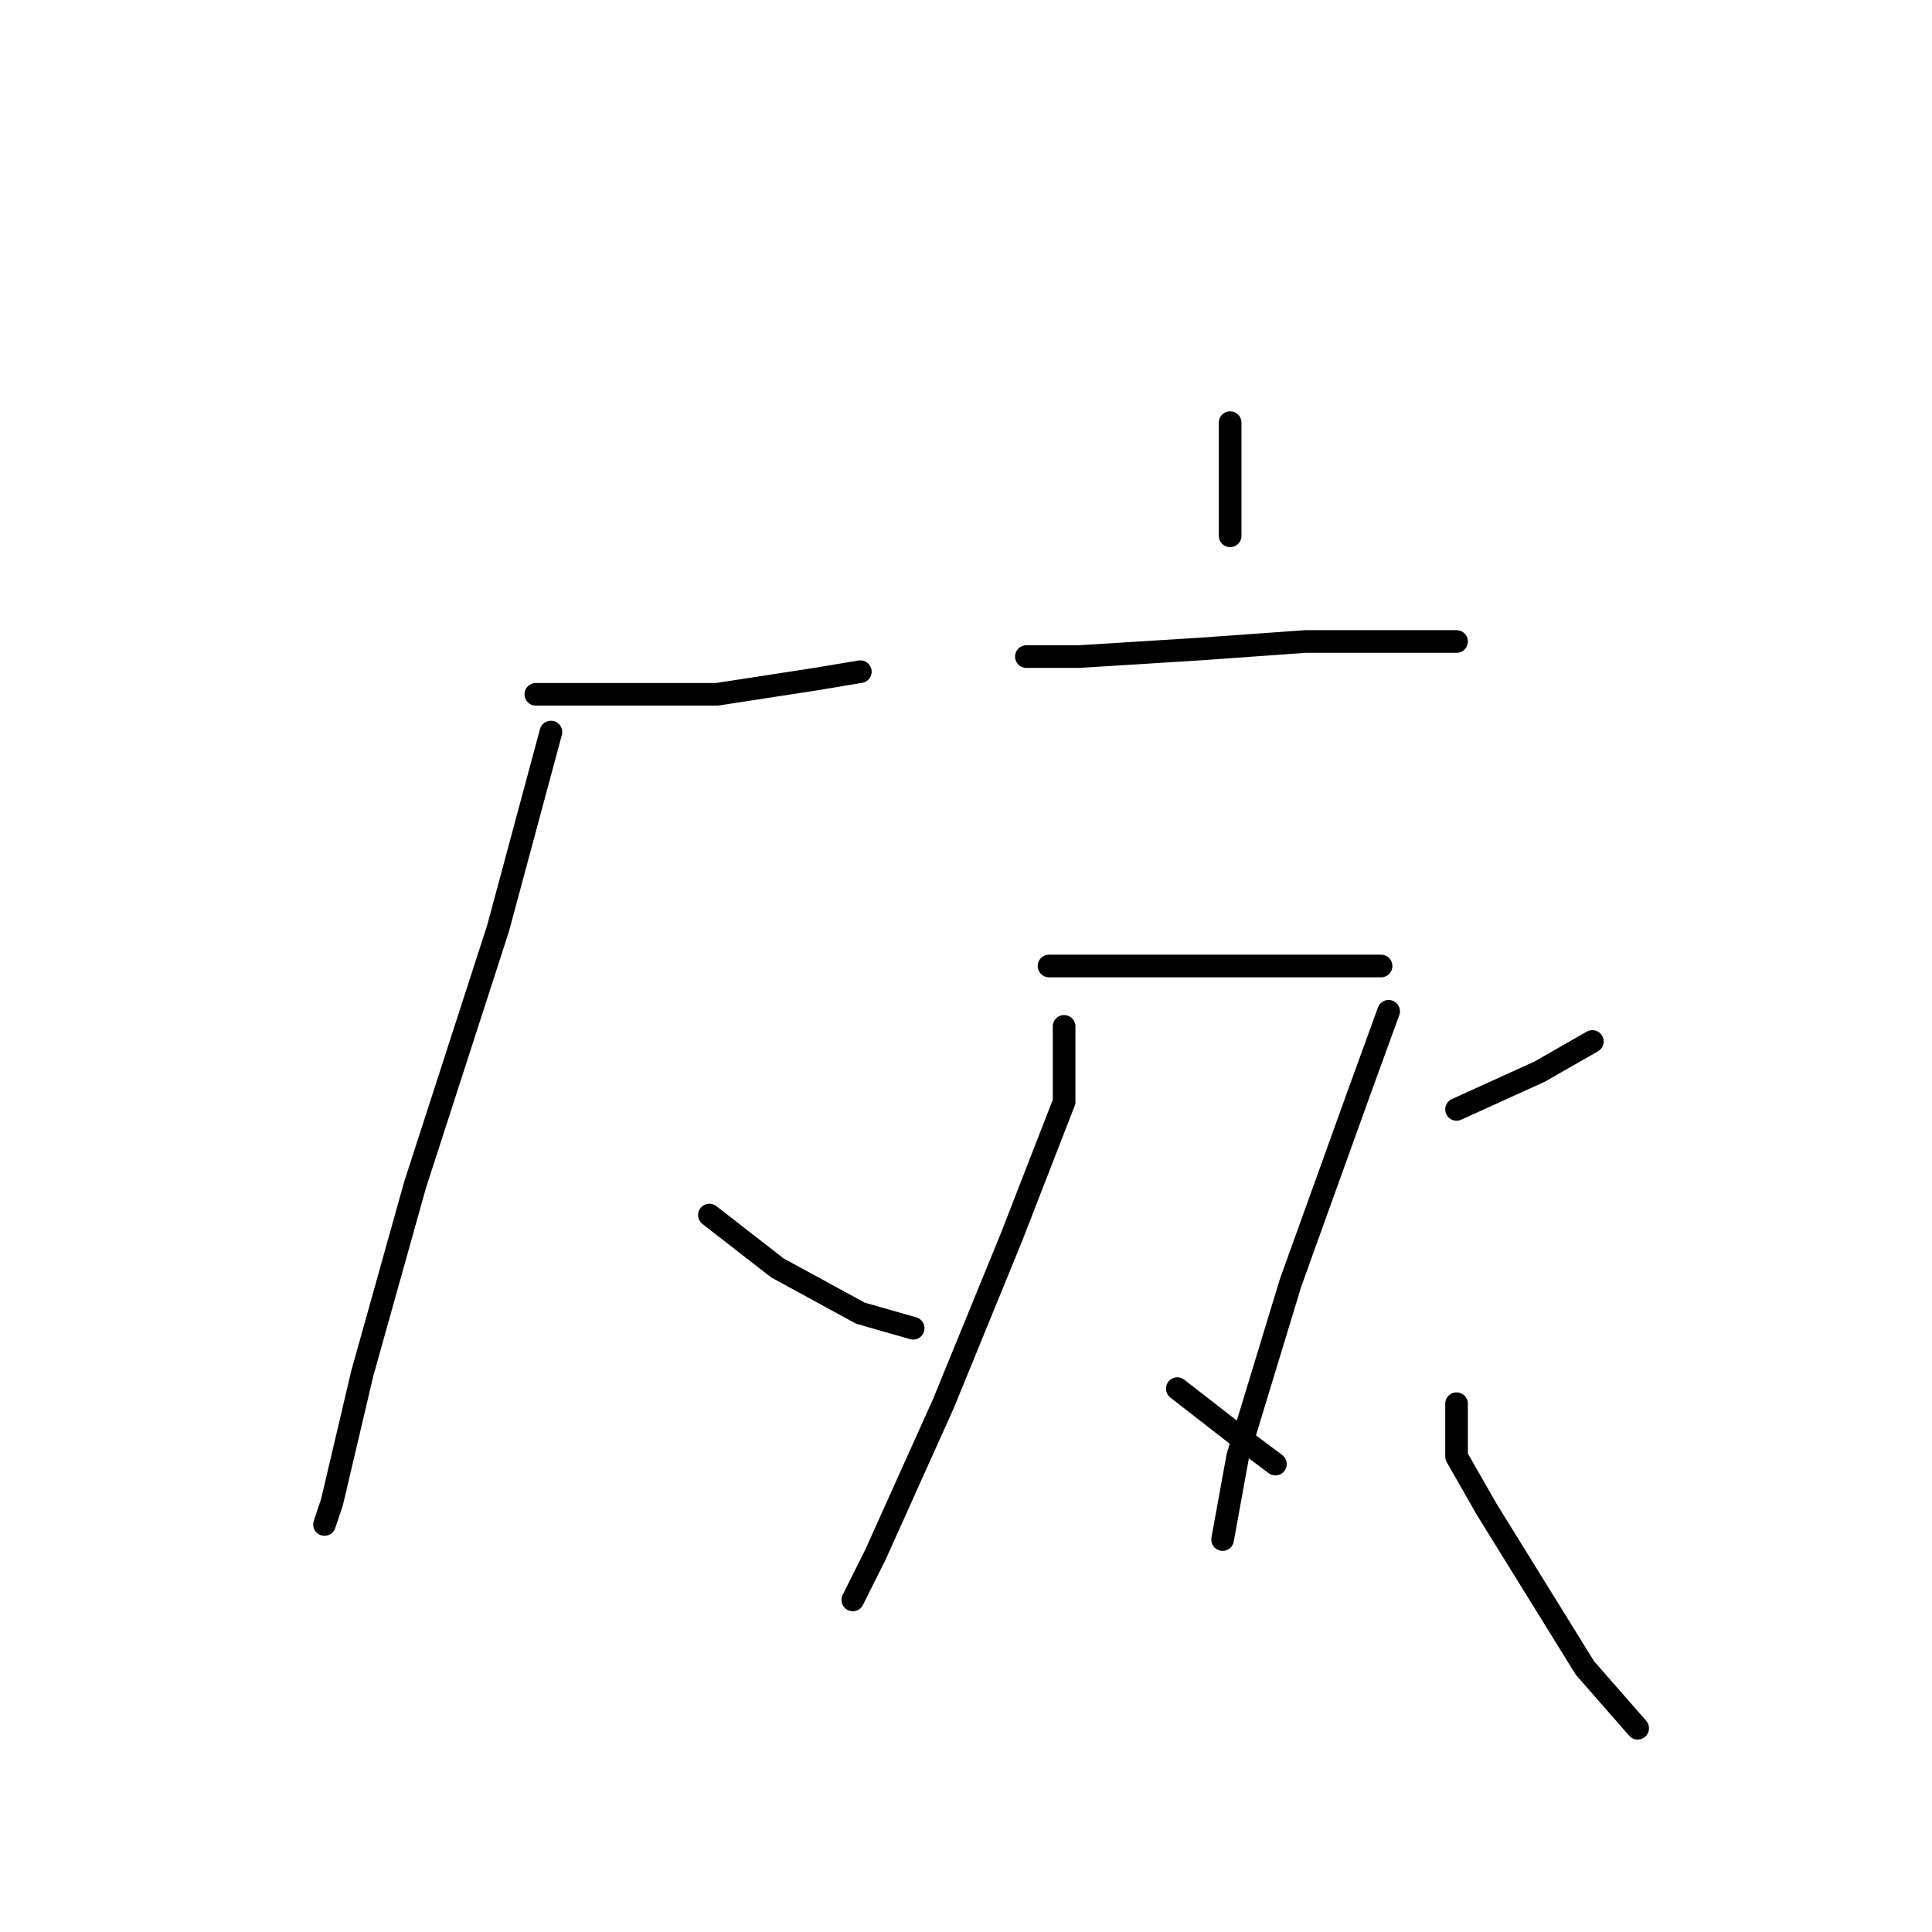<?xml version="1.0" standalone="no"?>
    <svg width="256" height="256" xmlns="http://www.w3.org/2000/svg" version="1.1">
    <polyline stroke="black" stroke-width="3" stroke-linecap="round" fill="transparent" stroke-linejoin="round" points="71 92 78 92 95 92 108 90 114 89 114 89 " />
        <polyline stroke="black" stroke-width="3" stroke-linecap="round" fill="transparent" stroke-linejoin="round" points="73 97 66 123 55 157 48 182 44 199 43 202 43 202 " />
        <polyline stroke="black" stroke-width="3" stroke-linecap="round" fill="transparent" stroke-linejoin="round" points="94 161 103 168 114 174 121 176 121 176 " />
        <polyline stroke="black" stroke-width="3" stroke-linecap="round" fill="transparent" stroke-linejoin="round" points="163 56 163 71 163 71 " />
        <polyline stroke="black" stroke-width="3" stroke-linecap="round" fill="transparent" stroke-linejoin="round" points="136 87 143 87 159 86 173 85 180 85 192 85 193 85 193 85 " />
        <polyline stroke="black" stroke-width="3" stroke-linecap="round" fill="transparent" stroke-linejoin="round" points="139 128 145 128 158 128 171 128 178 128 183 128 183 128 " />
        <polyline stroke="black" stroke-width="3" stroke-linecap="round" fill="transparent" stroke-linejoin="round" points="141 136 141 146 134 164 125 186 116 206 113 212 113 212 " />
        <polyline stroke="black" stroke-width="3" stroke-linecap="round" fill="transparent" stroke-linejoin="round" points="156 184 165 191 169 194 169 194 " />
        <polyline stroke="black" stroke-width="3" stroke-linecap="round" fill="transparent" stroke-linejoin="round" points="193 147 204 142 211 138 211 138 " />
        <polyline stroke="black" stroke-width="3" stroke-linecap="round" fill="transparent" stroke-linejoin="round" points="184 134 180 145 171 170 164 193 162 204 162 204 " />
        <polyline stroke="black" stroke-width="3" stroke-linecap="round" fill="transparent" stroke-linejoin="round" points="193 186 193 193 197 200 210 221 217 229 217 229 " />
        </svg>